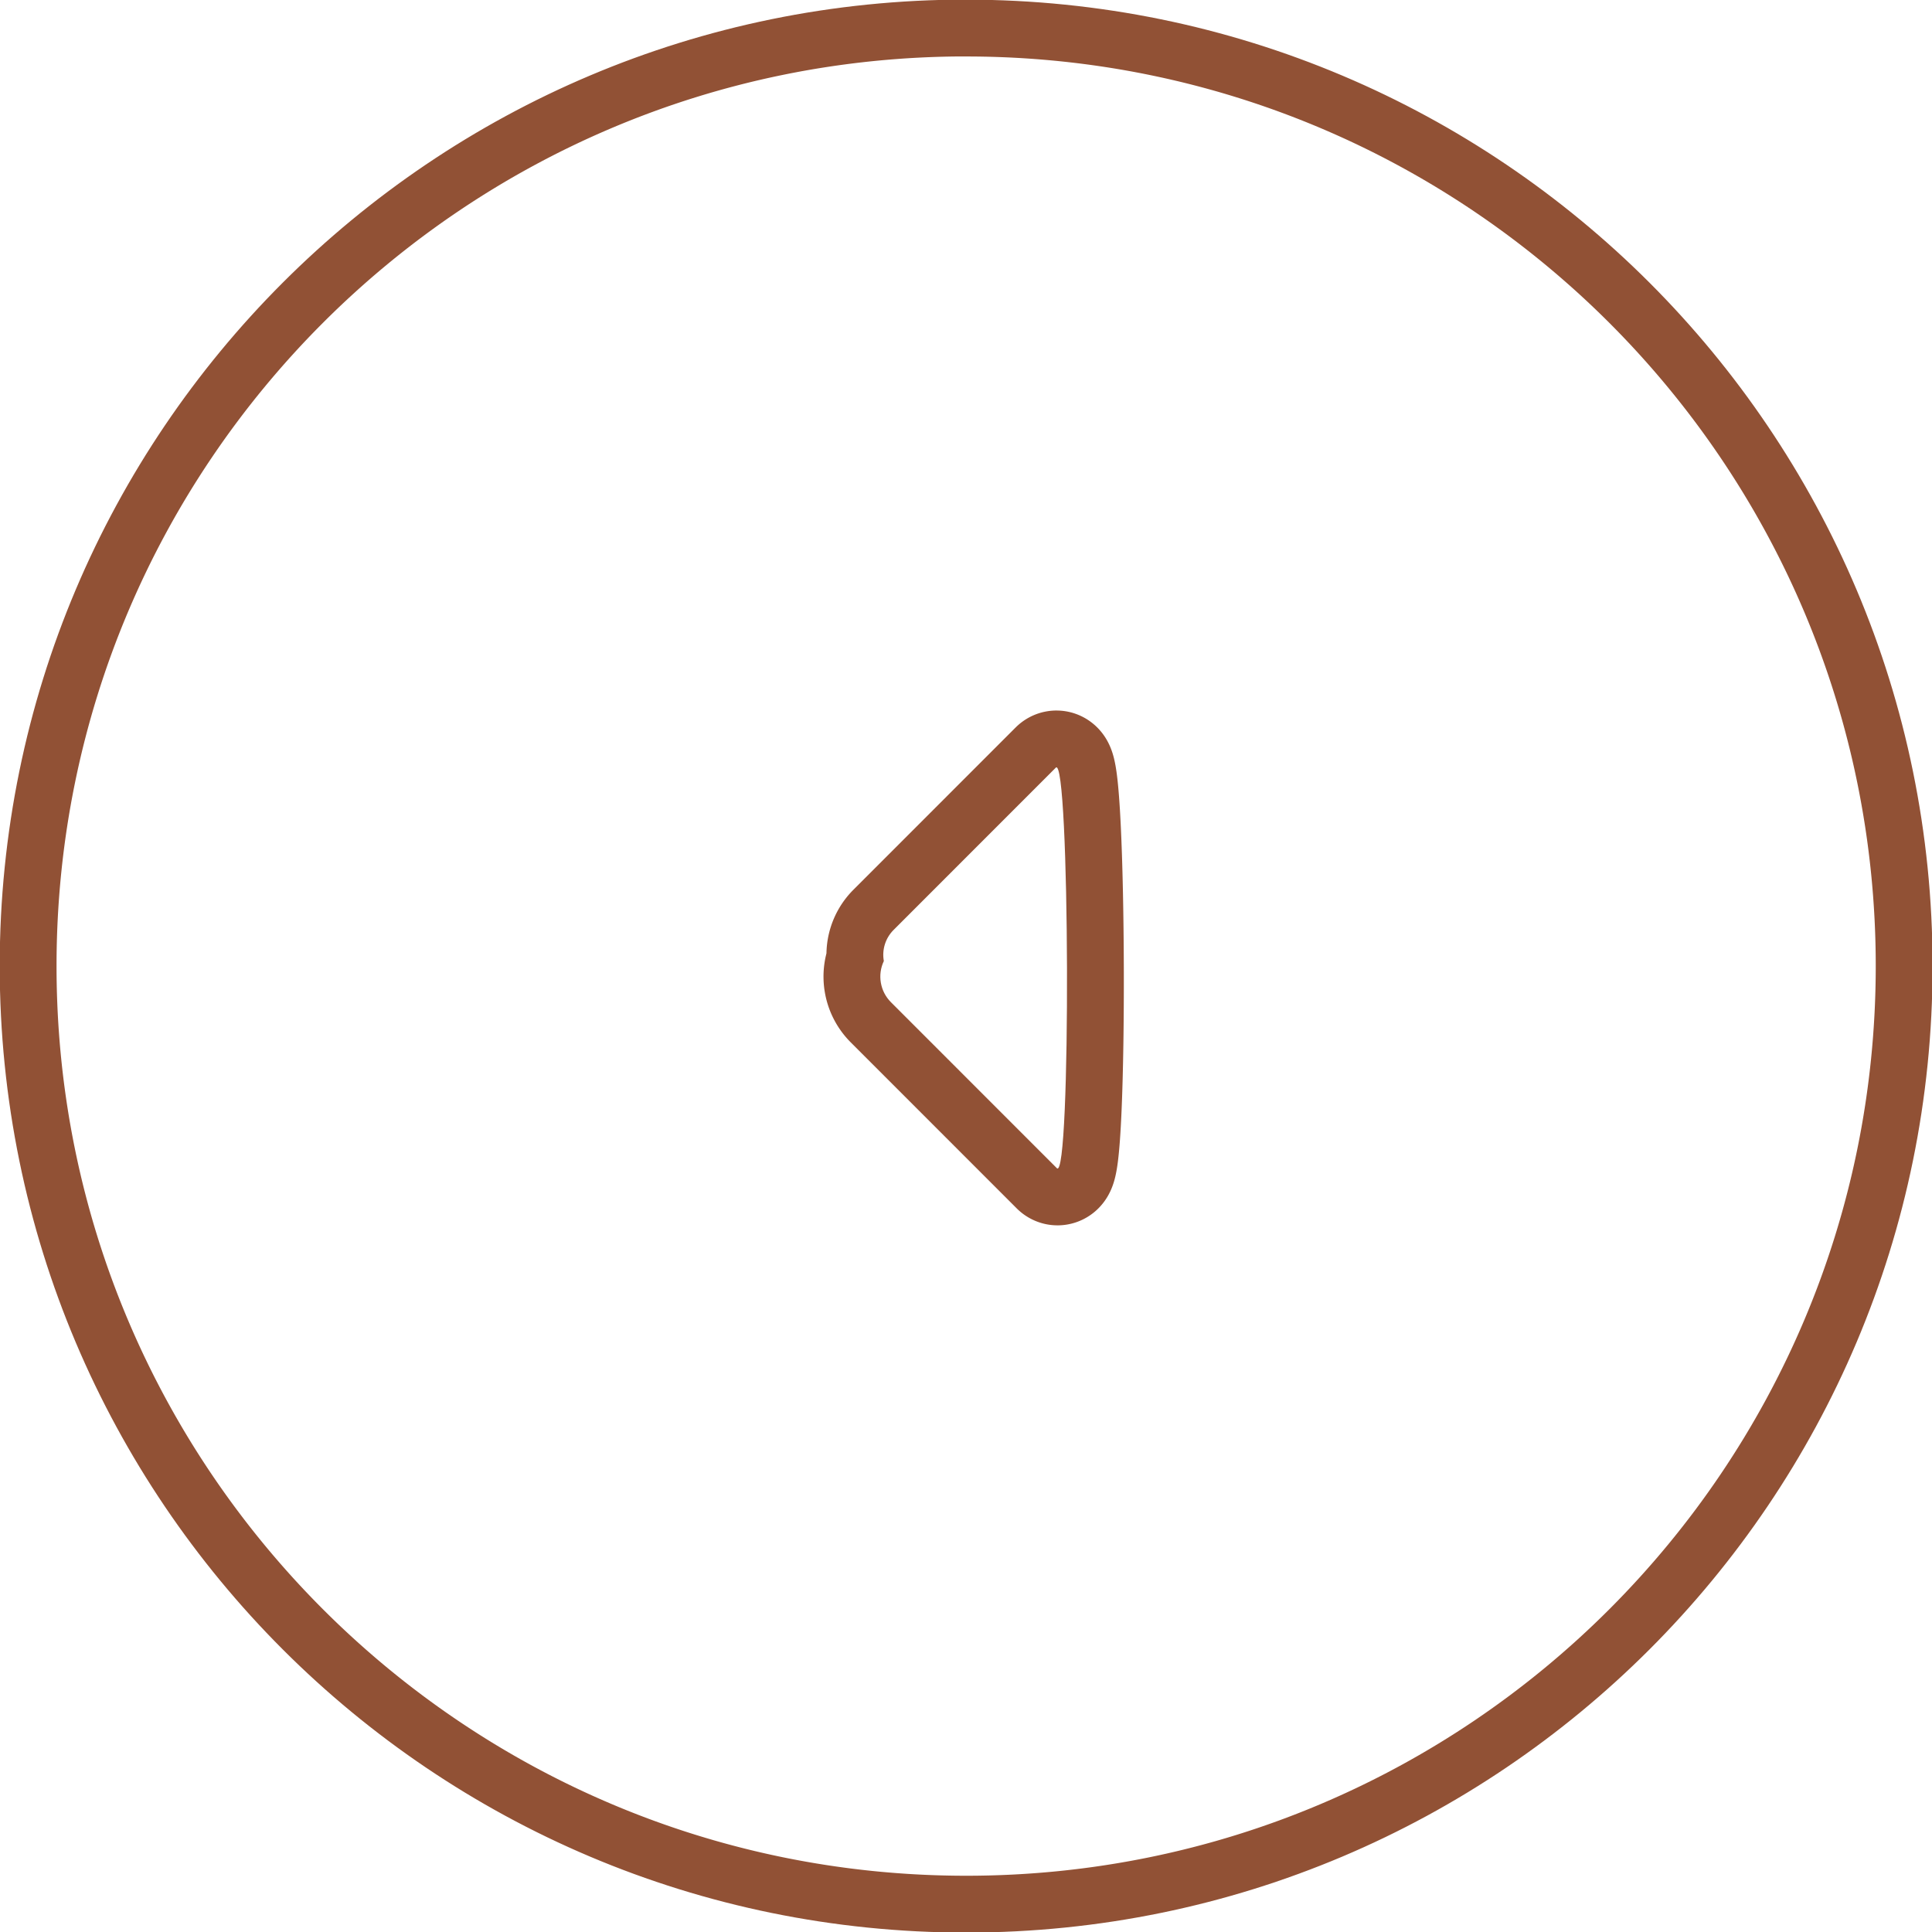 <svg xmlns="http://www.w3.org/2000/svg" width="34" height="34" viewBox="0 0 34 34"><defs><clipPath id="r51ga"><path fill="#fff" d="M17.003-.006C26.396-.006 34.01 7.608 34.01 17S26.396 34.01 17.003 34.01C7.609 34.009-.005 26.394-.005 17c0-9.393 7.614-17.007 17.008-17.007zM18.58 13.51l-2.859 2.86a.619.619 0 0 0-.167.543.637.637 0 0 0 .124.723l2.921 2.922c.253.252.229-7.296-.019-7.048z"/></clipPath></defs><g><g><path fill="none" stroke="#915135" stroke-miterlimit="20" stroke-width="2" d="M17.003-.006C26.396-.006 34.01 7.608 34.01 17S26.396 34.01 17.003 34.01C7.609 34.009-.005 26.394-.005 17c0-9.393 7.614-17.007 17.008-17.007zM18.58 13.51l-2.859 2.86a.619.619 0 0 0-.167.543.637.637 0 0 0 .124.723l2.921 2.922c.253.252.229-7.296-.019-7.048z" clip-path="url(&quot;#r51ga&quot;)"/></g></g></svg>